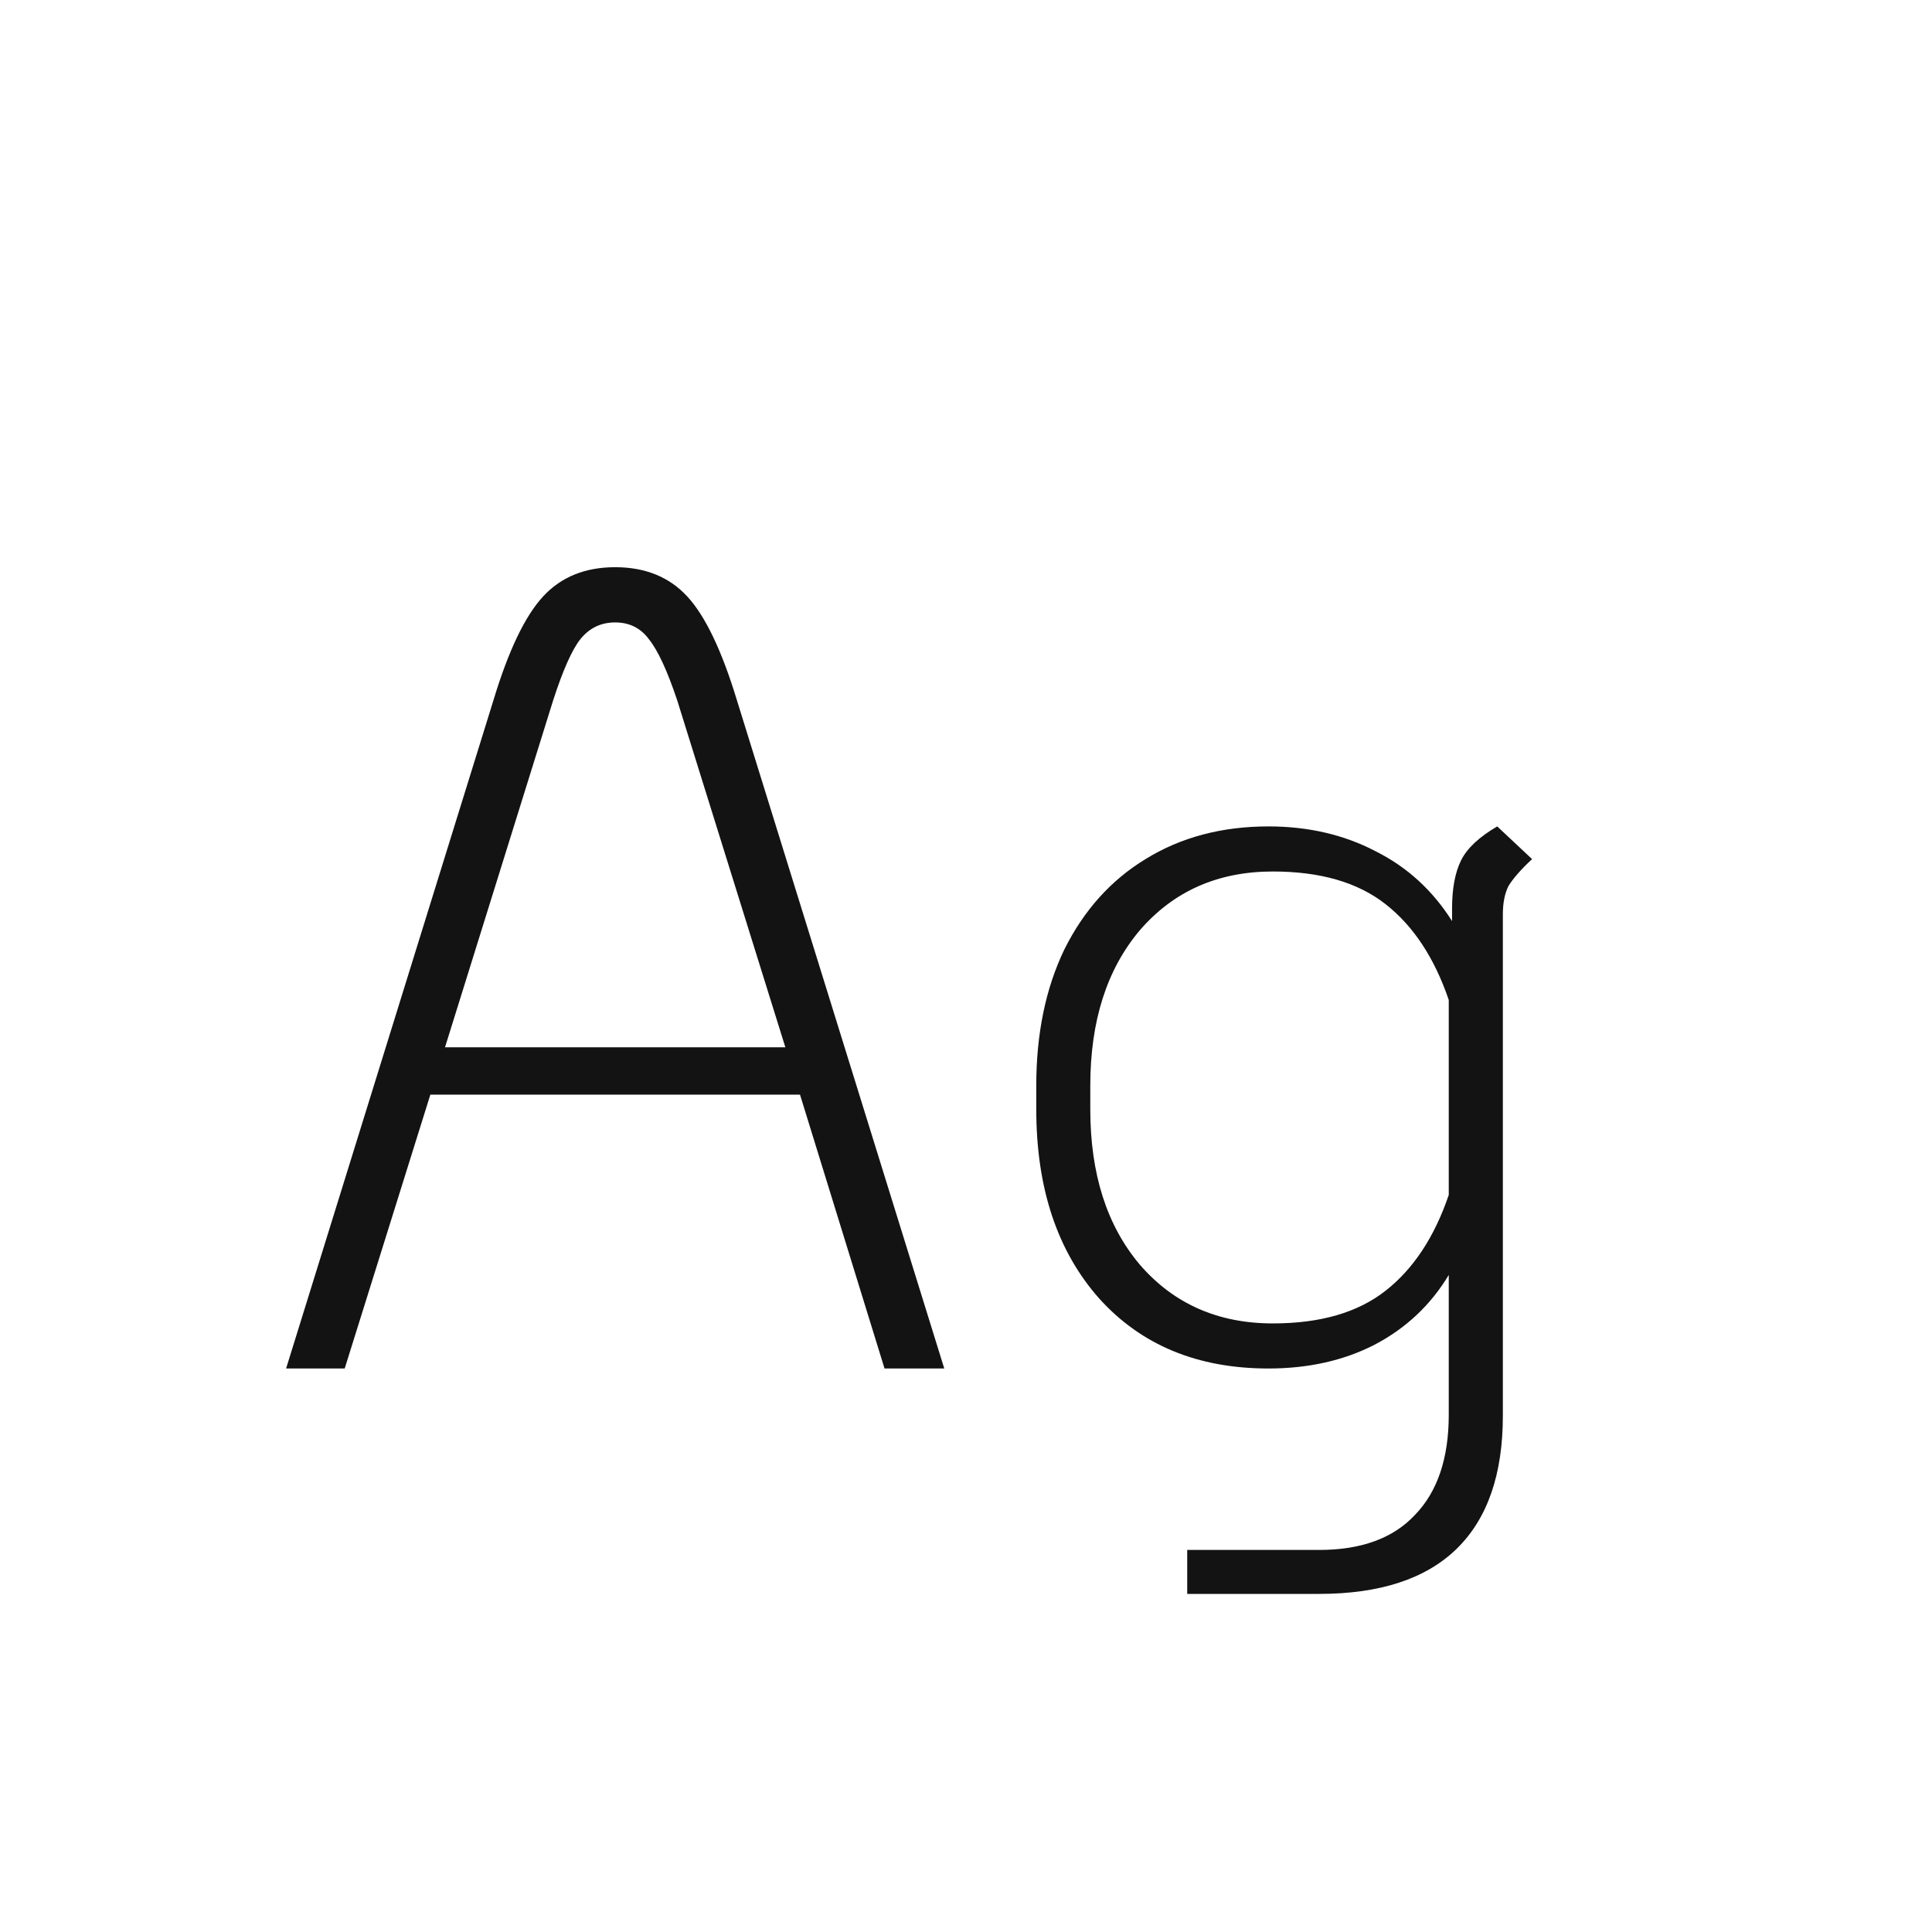 <svg width="24" height="24" viewBox="0 0 24 24" fill="none" xmlns="http://www.w3.org/2000/svg">
<path d="M9.938 13.598H5.346L4.282 17H3.554L6.13 8.698C6.316 8.082 6.522 7.653 6.746 7.41C6.97 7.167 7.268 7.046 7.642 7.046C8.015 7.046 8.314 7.167 8.538 7.41C8.762 7.653 8.967 8.082 9.154 8.698L11.73 17H10.988L9.938 13.598ZM9.756 13.01L8.412 8.698C8.29 8.334 8.174 8.082 8.062 7.942C7.959 7.802 7.819 7.732 7.642 7.732C7.464 7.732 7.32 7.802 7.208 7.942C7.105 8.073 6.993 8.325 6.872 8.698L5.528 13.01H9.756ZM19.032 10.672C18.892 10.803 18.794 10.915 18.738 11.008C18.692 11.101 18.669 11.218 18.669 11.358V17.588C18.669 18.316 18.477 18.867 18.095 19.24C17.712 19.613 17.142 19.8 16.387 19.8H14.748V19.254H16.387C16.909 19.254 17.306 19.109 17.576 18.82C17.857 18.531 17.997 18.115 17.997 17.574V15.838C17.773 16.211 17.465 16.501 17.073 16.706C16.69 16.902 16.251 17 15.757 17C14.879 17 14.179 16.711 13.656 16.132C13.134 15.544 12.873 14.76 12.873 13.78V13.486C12.873 12.842 12.989 12.277 13.223 11.792C13.465 11.307 13.801 10.933 14.23 10.672C14.669 10.401 15.178 10.266 15.757 10.266C16.251 10.266 16.695 10.369 17.087 10.574C17.479 10.77 17.796 11.059 18.038 11.442V11.288C18.038 11.036 18.076 10.835 18.151 10.686C18.225 10.537 18.375 10.397 18.599 10.266L19.032 10.672ZM15.812 16.44C16.401 16.44 16.867 16.305 17.212 16.034C17.558 15.763 17.819 15.367 17.997 14.844V12.422C17.819 11.899 17.558 11.503 17.212 11.232C16.867 10.961 16.401 10.826 15.812 10.826C15.131 10.826 14.581 11.069 14.161 11.554C13.75 12.039 13.544 12.683 13.544 13.486V13.78C13.544 14.583 13.75 15.227 14.161 15.712C14.581 16.197 15.131 16.44 15.812 16.44Z" fill="#131313"/>
</svg>

